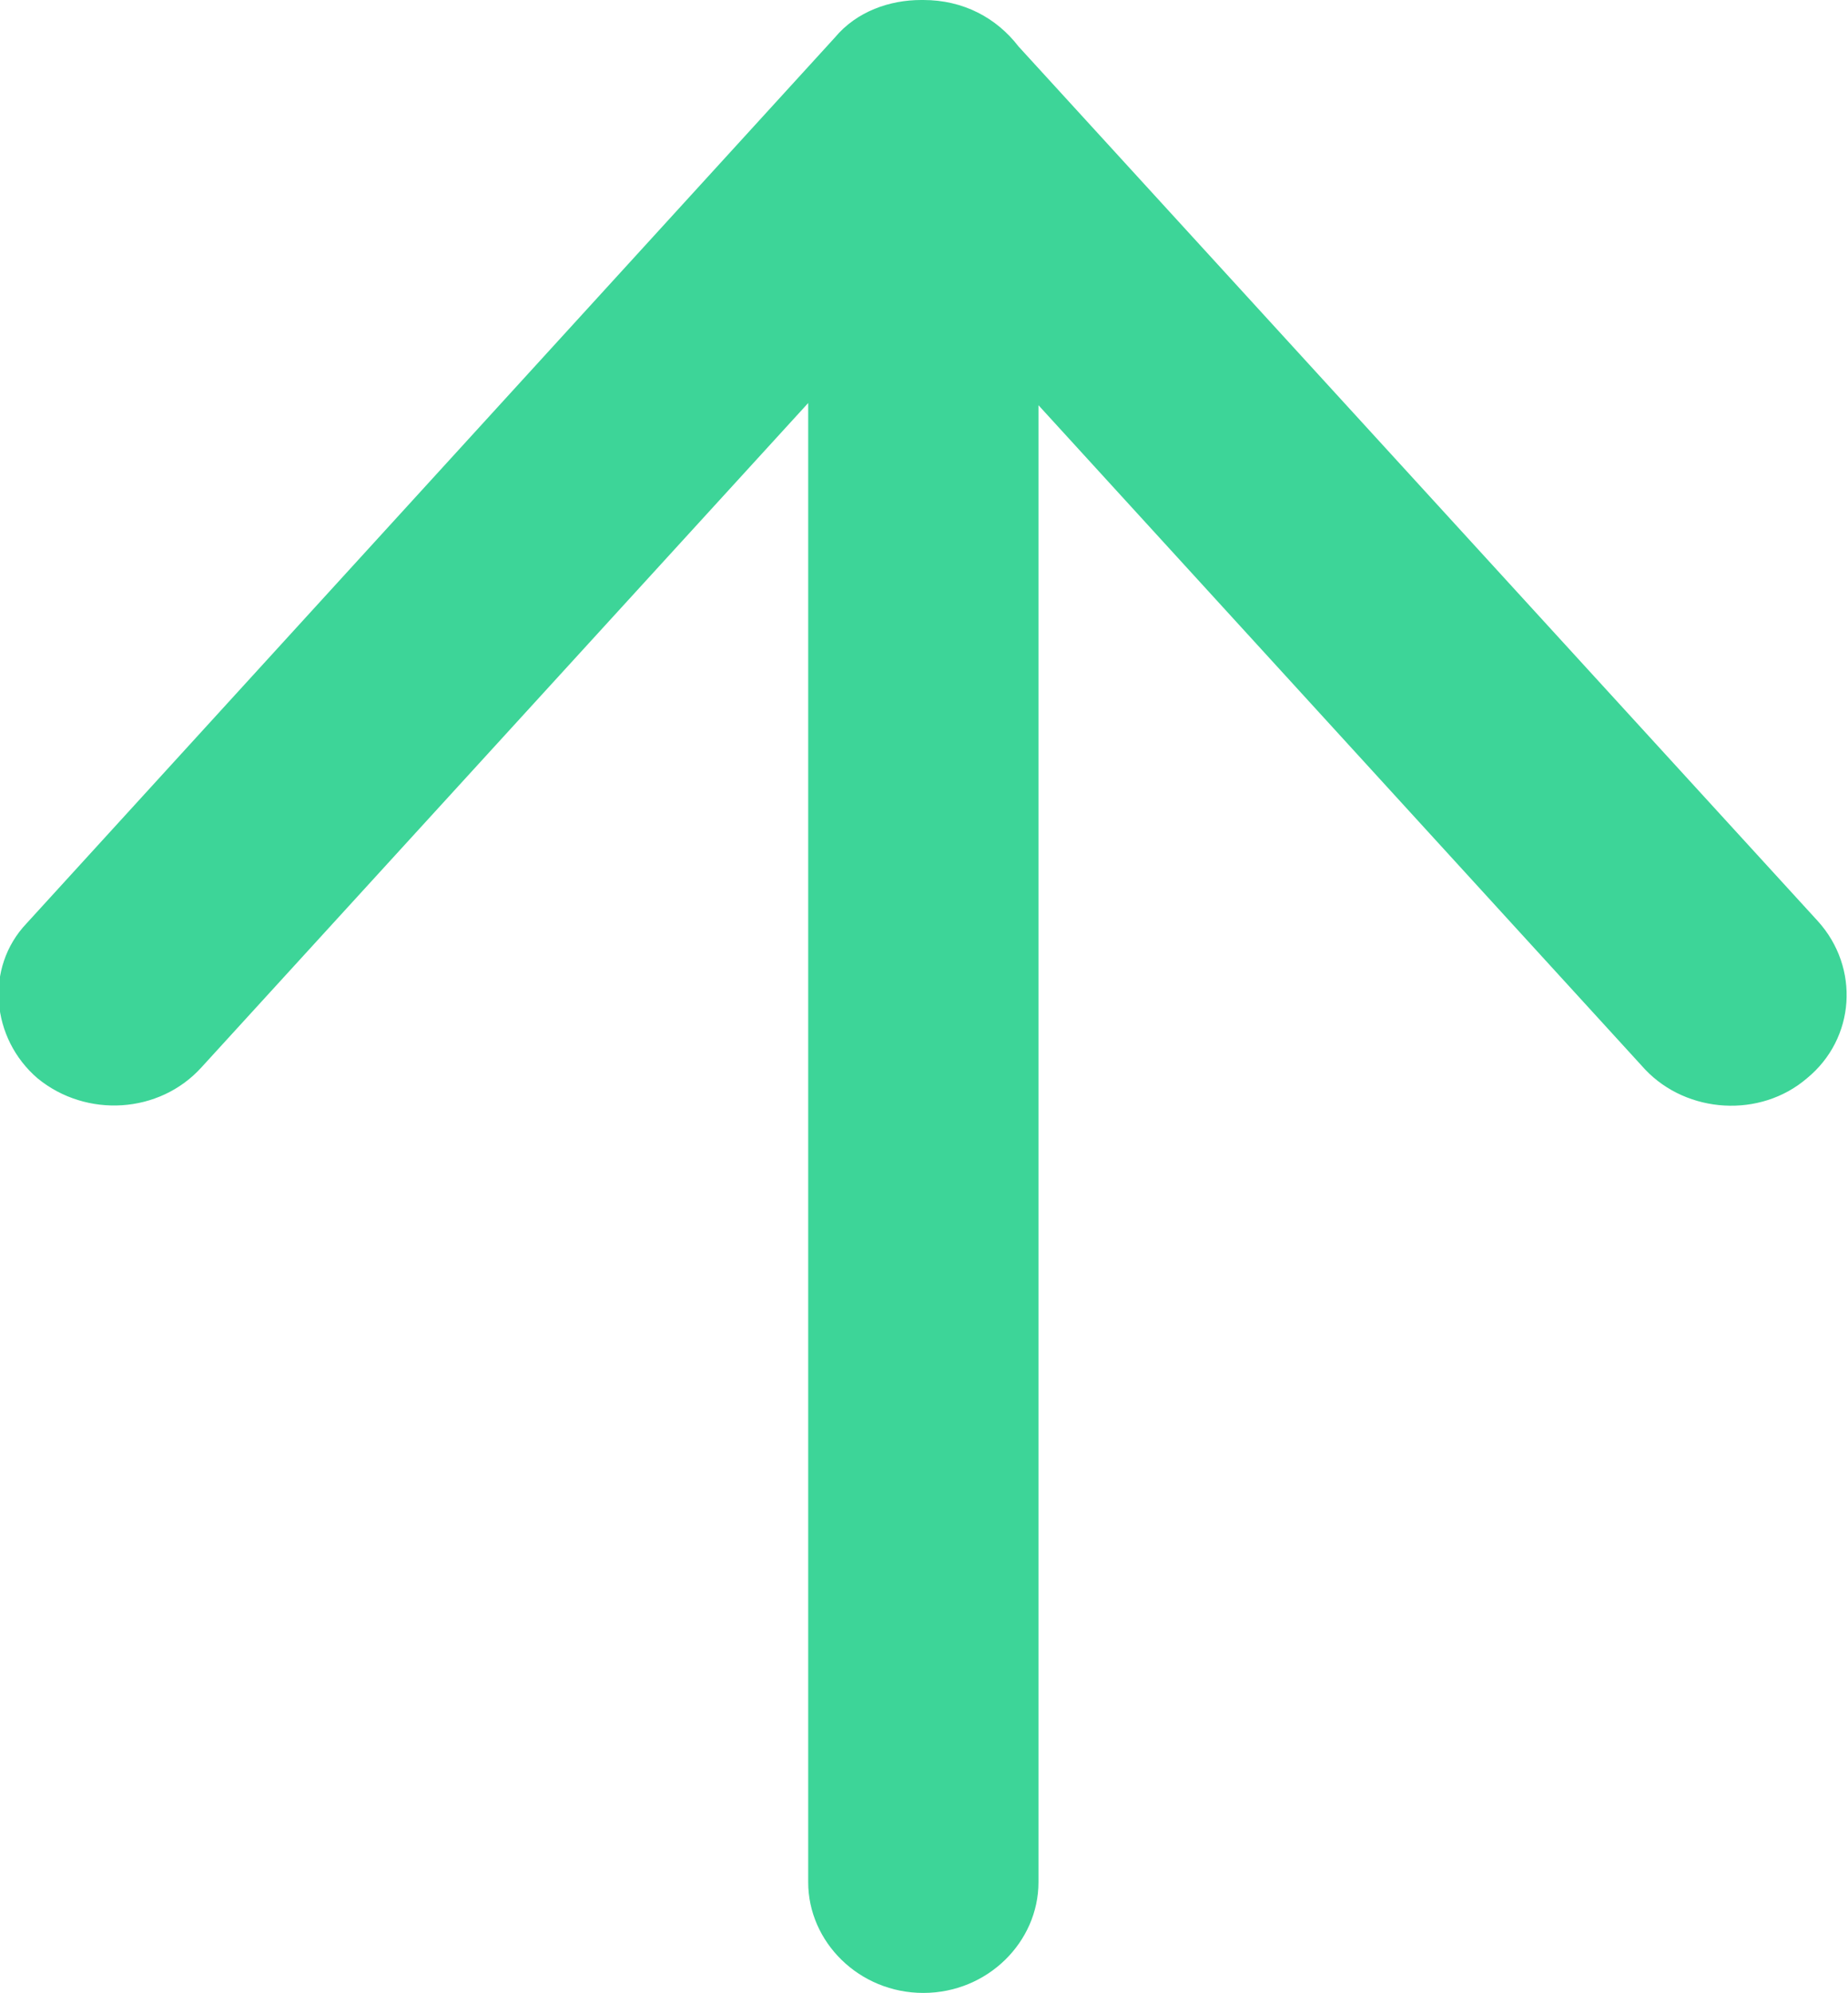 <svg width="8.346" height="9" viewBox="0 0 8.346 9" fill="none" xmlns="http://www.w3.org/2000/svg" xmlns:xlink="http://www.w3.org/1999/xlink">
	<desc>
			Created with Pixso.
	</desc>
	<defs/>
	<path id="Shape" d="M4.16 0C4.02 0 3.87 0.05 3.77 0.17L0.12 4.17C-0.07 4.37 -0.04 4.69 0.17 4.87C0.39 5.05 0.72 5.03 0.91 4.82L3.65 1.82L3.65 8.5C3.65 8.77 3.88 9 4.17 9C4.46 9 4.69 8.77 4.69 8.5L4.69 1.83L7.43 4.83C7.62 5.03 7.95 5.05 8.16 4.87C8.38 4.69 8.4 4.37 8.21 4.16L4.6 0.21C4.5 0.08 4.35 0 4.17 0L4.16 0Z" fill="#3DD598" fill-opacity="1" fill-rule="nonzero"/>
</svg>
